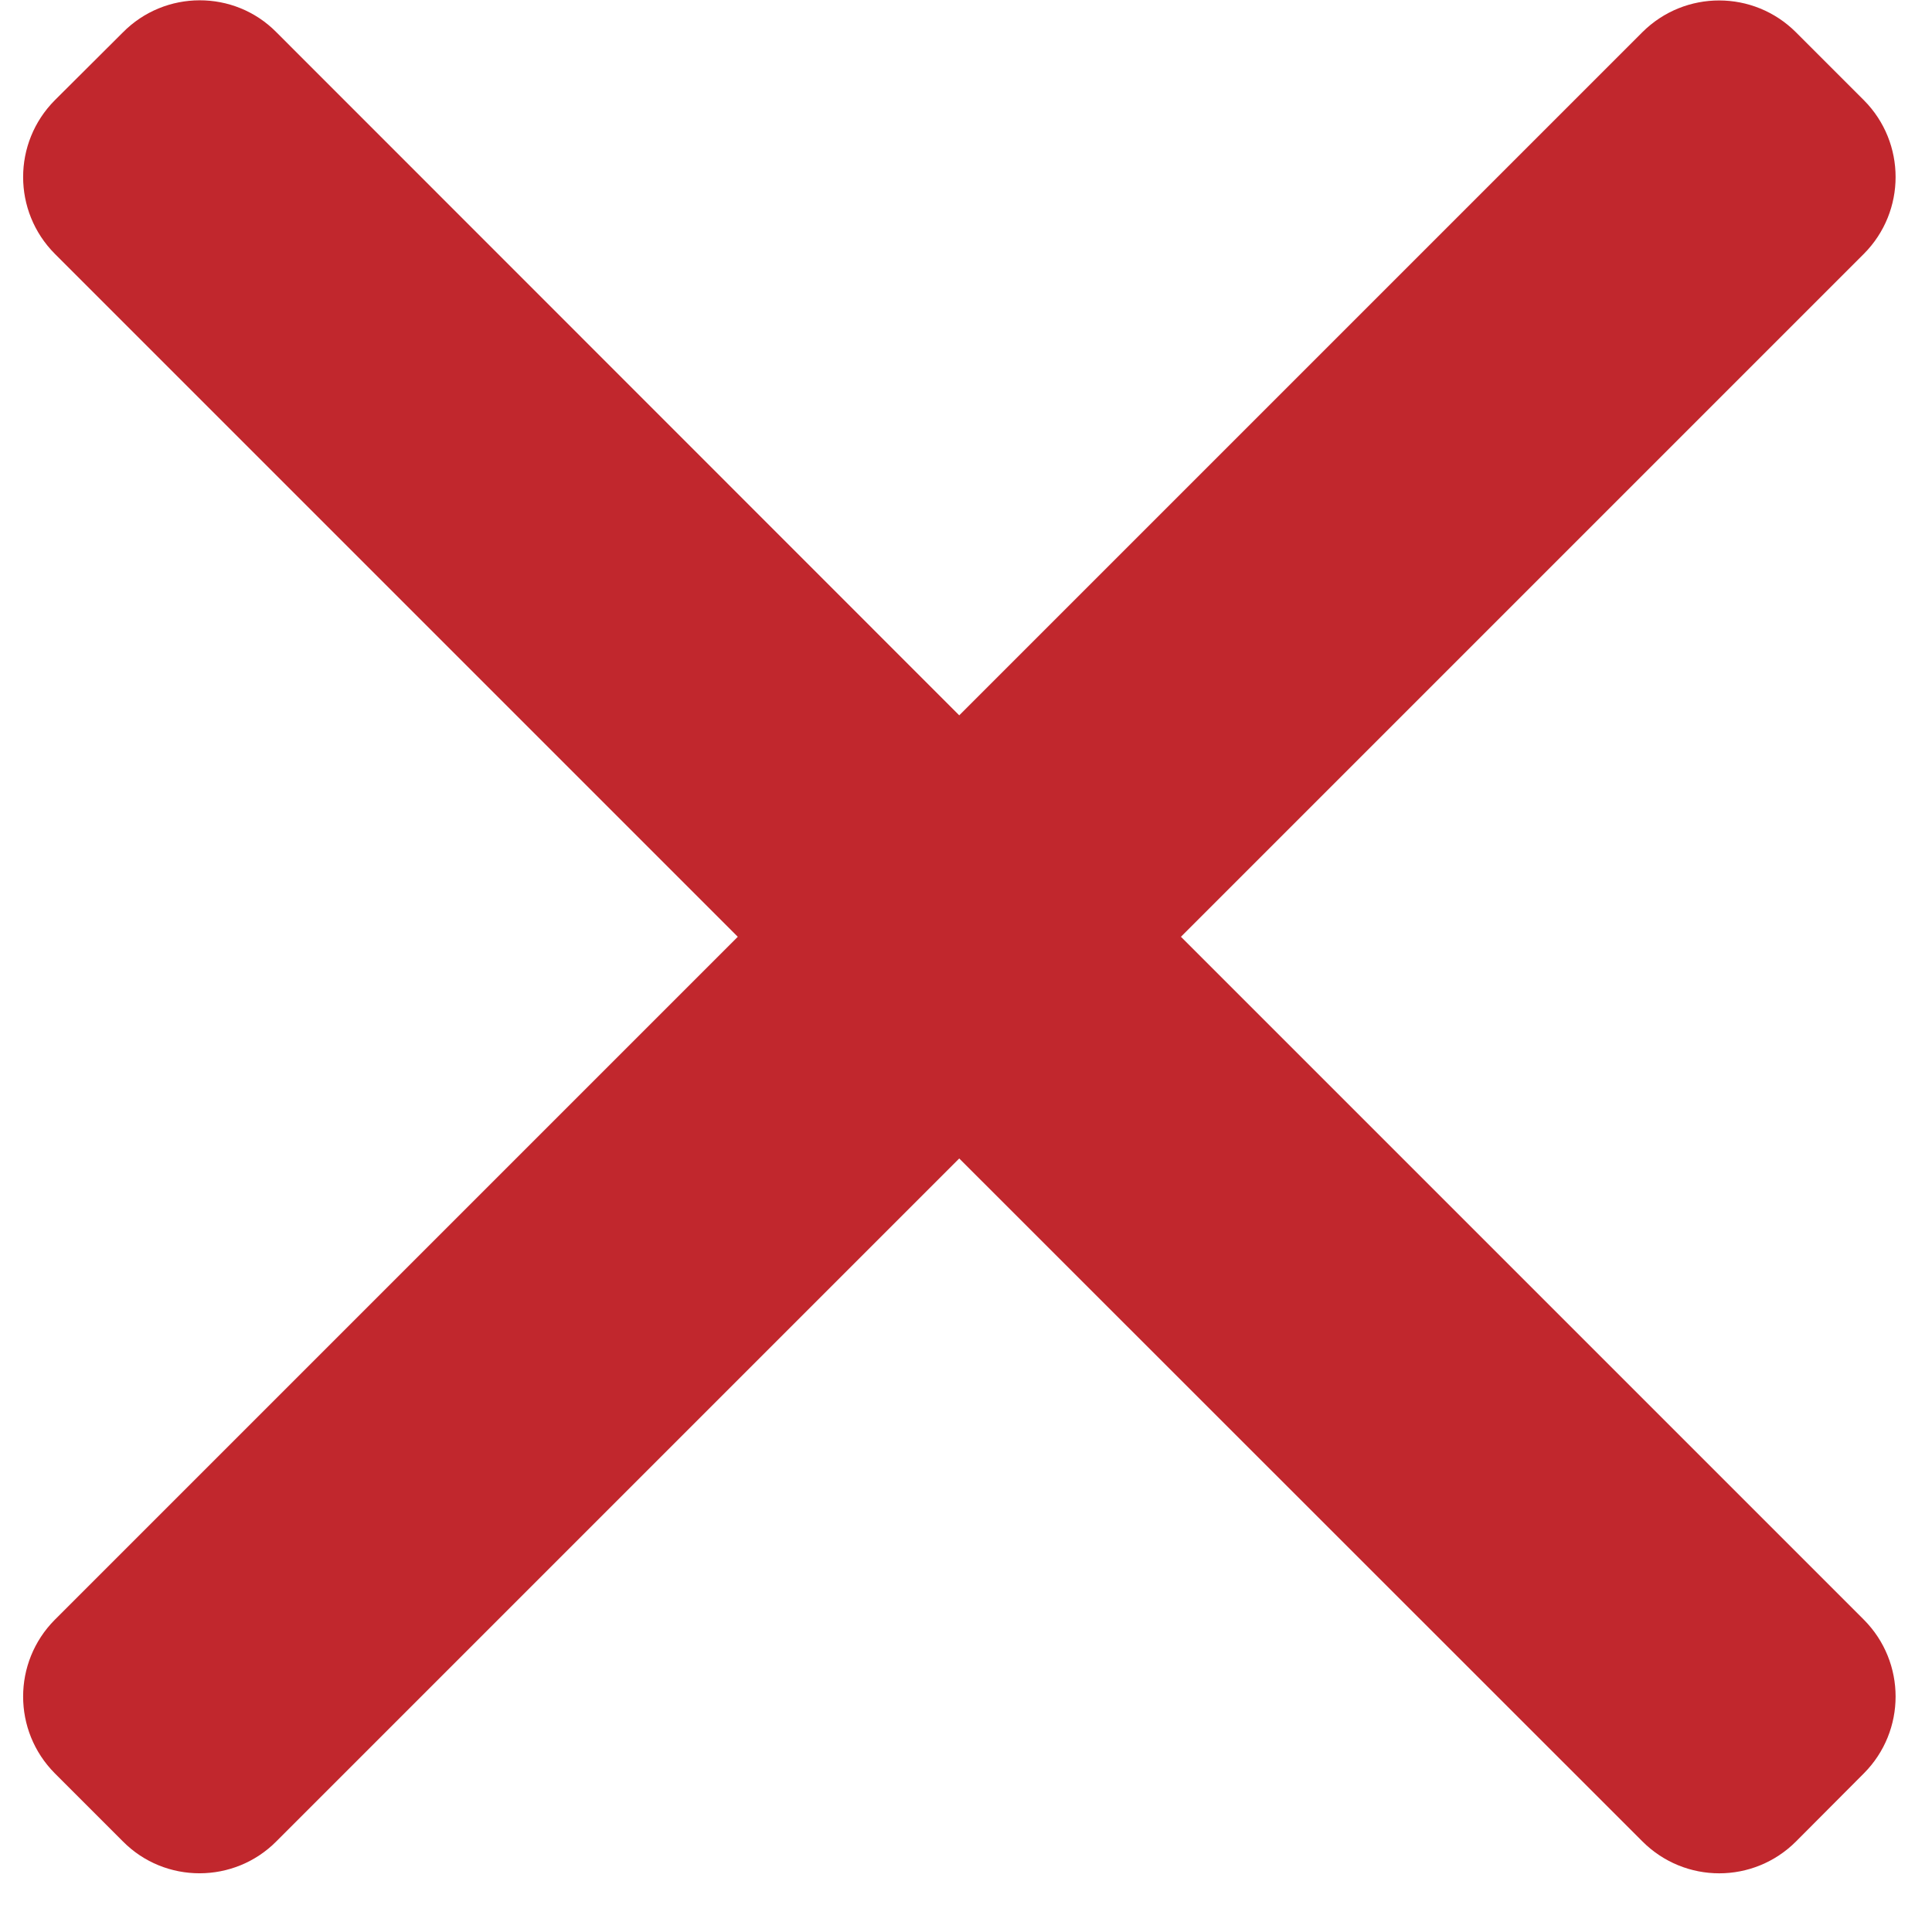 <?xml version="1.0" encoding="UTF-8"?>
<svg width="8px" height="8px" viewBox="0 0 8 8" version="1.1" xmlns="http://www.w3.org/2000/svg" xmlns:xlink="http://www.w3.org/1999/xlink">
    <!-- Generator: Sketch 50.2 (55047) - http://www.bohemiancoding.com/sketch -->
    <title>decline</title>
    <desc>Created with Sketch.</desc>
    <defs></defs>
    <g id="Page-1" stroke="none" stroke-width="1" fill="none" fill-rule="evenodd">
        <g id="Artboard-1" transform="translate(-969, -200)" fill="#C1272D" fill-rule="nonzero">
            <g id="Group-57" transform="translate(0, -0.955)">
                <path d="M976.718,207.662 C976.893,207.838 976.893,208.122 976.718,208.298 L976.437,208.58 C976.261,208.756 975.977,208.756 975.801,208.58 L972.972,205.752 L970.145,208.579 C969.97,208.756 969.683,208.756 969.509,208.58 L969.227,208.298 C969.052,208.122 969.052,207.838 969.227,207.662 L972.055,204.834 L969.227,202.006 C969.052,201.83 969.052,201.546 969.227,201.37 L969.508,201.09 C969.683,200.912 969.97,200.912 970.144,201.088 L972.972,203.917 L975.801,201.088 C975.977,200.913 976.261,200.913 976.437,201.089 L976.718,201.37 C976.893,201.546 976.893,201.83 976.718,202.006 L973.89,204.834 L976.718,207.662 Z" id="decline"></path>
            </g>
        </g>
    </g>
</svg>